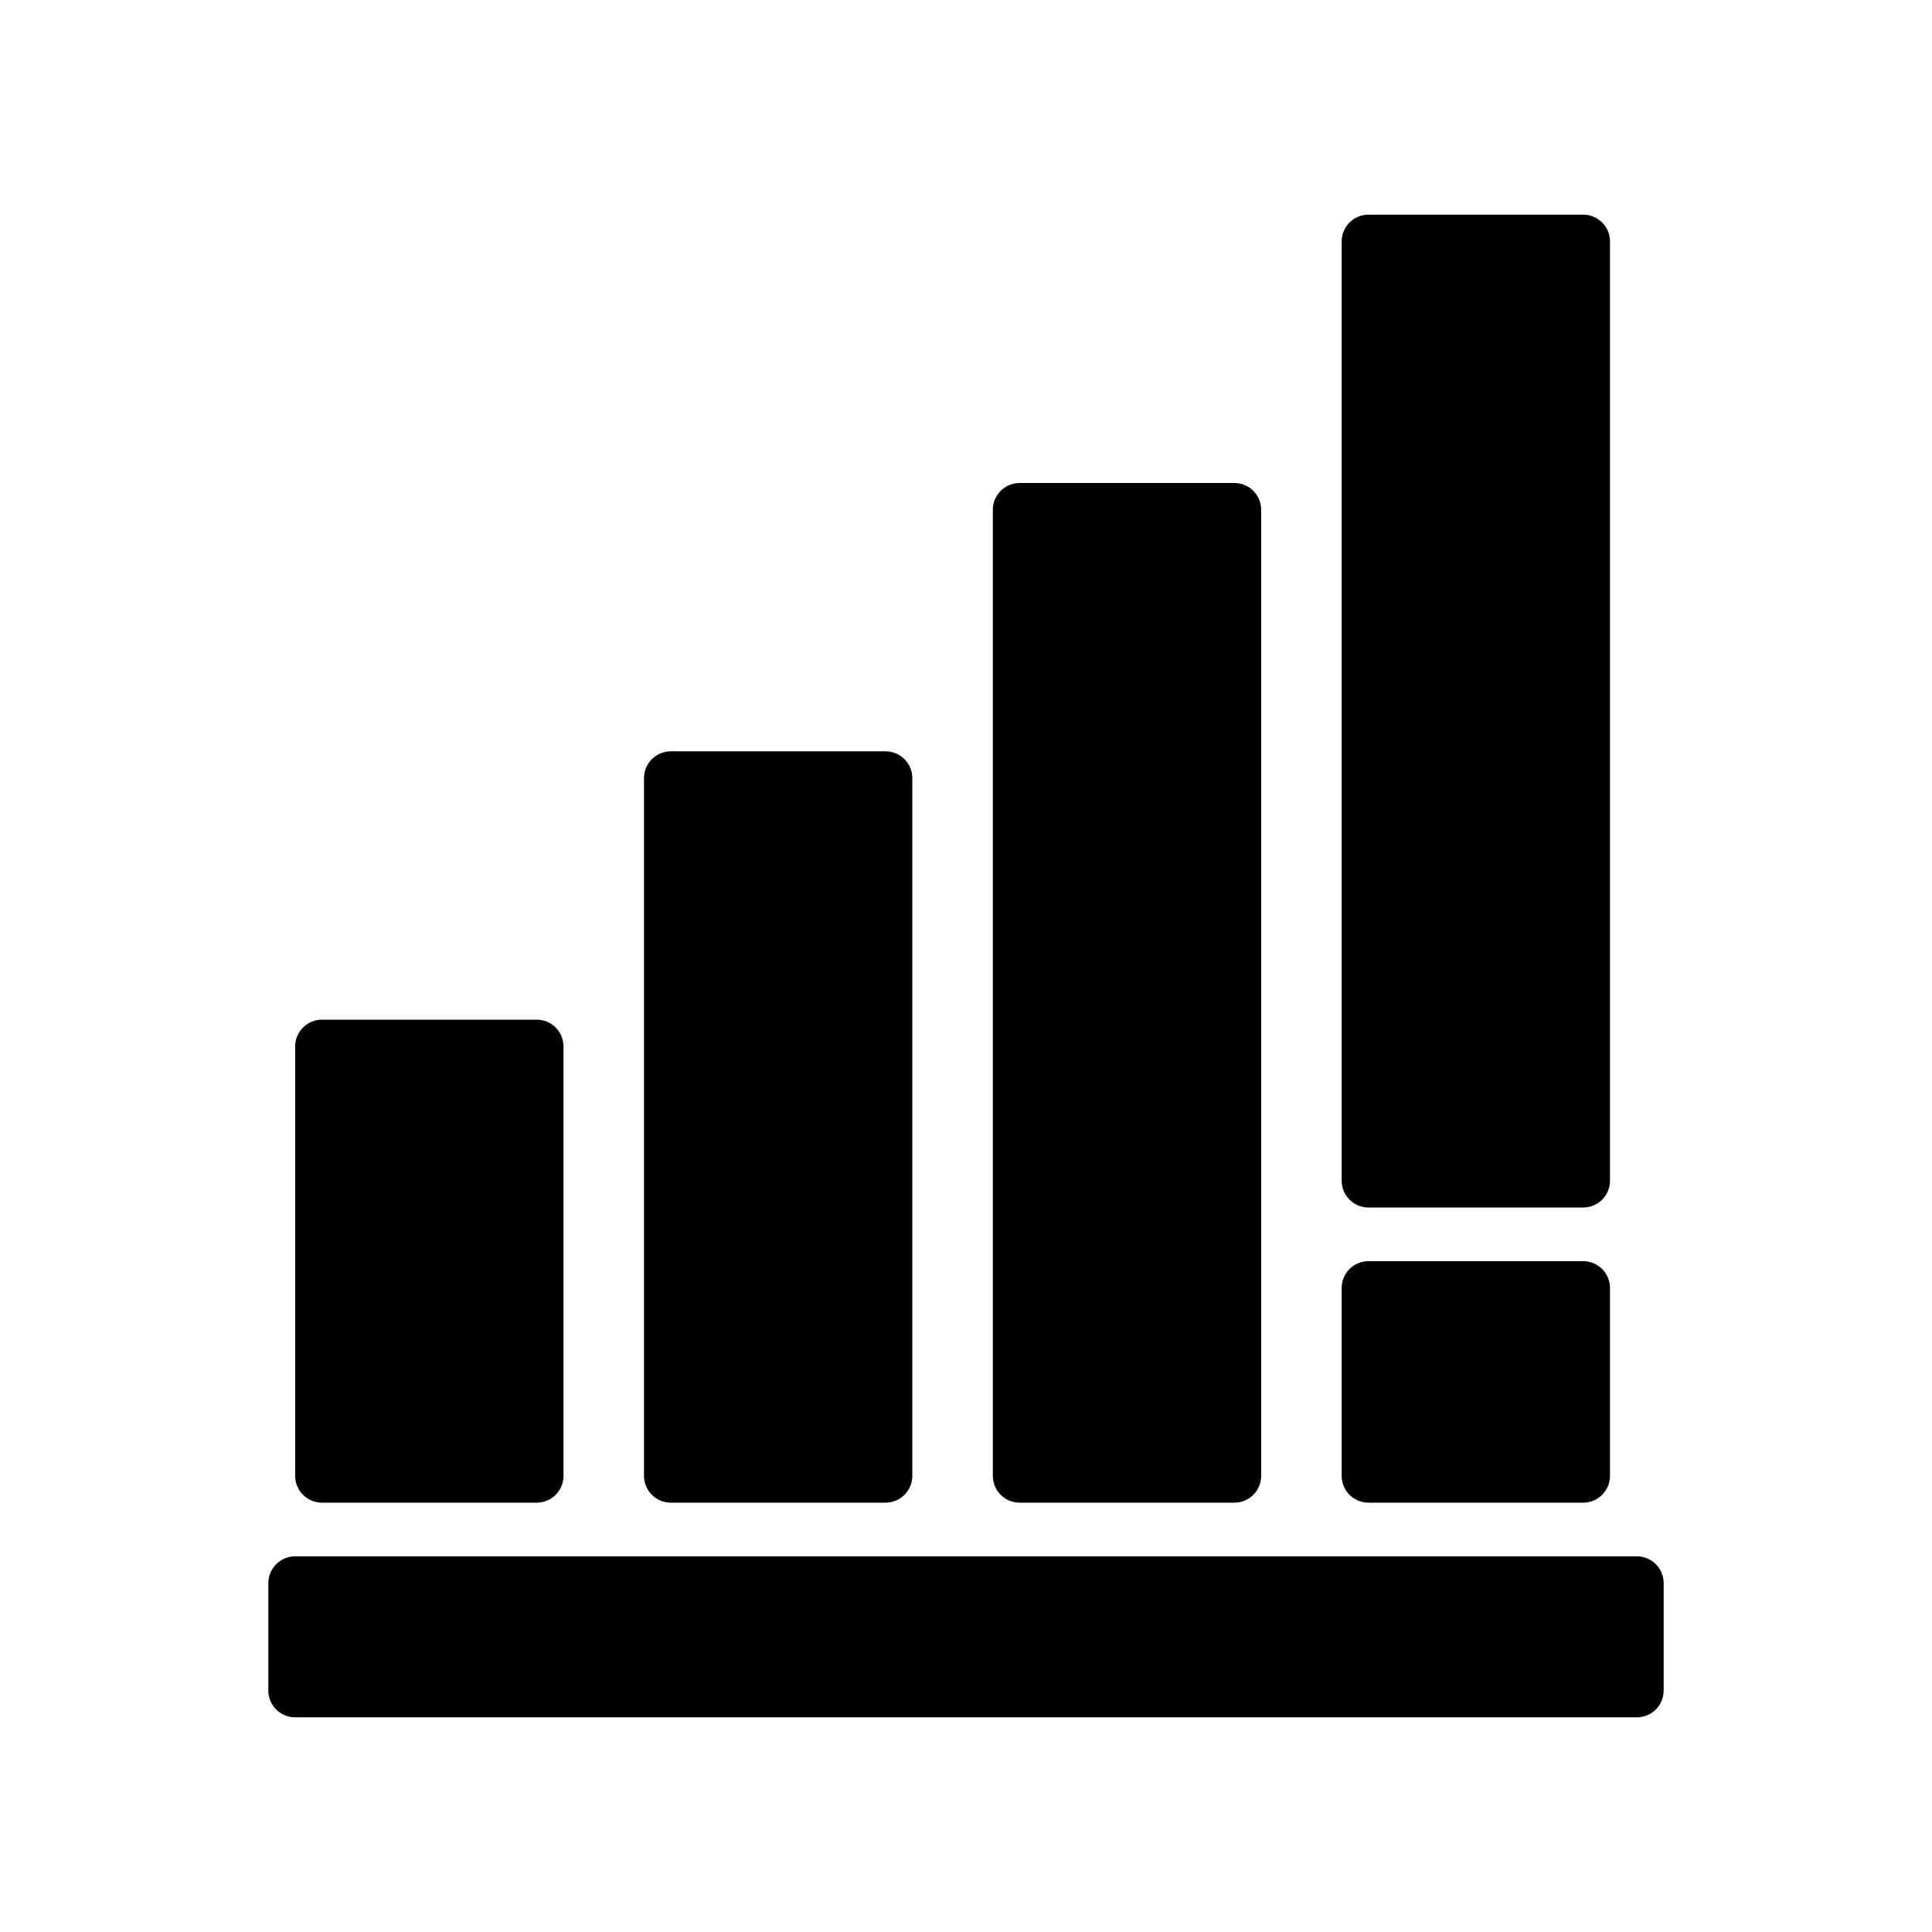 <svg enable-background="new 0 0 72 72" height="512" viewBox="0 0 72 72" width="512" xmlns="http://www.w3.org/2000/svg"><g id="Layer_25"><g><path d="m61 58h-50c-.553 0-1 .447-1 1v4c0 .553.447 1 1 1h50c.553 0 1-.447 1-1v-4c0-.553-.447-1-1-1z"/><path d="m12 56h8c.553 0 1-.447 1-1v-16c0-.553-.447-1-1-1h-8c-.553 0-1 .447-1 1v16c0 .553.447 1 1 1z"/><path d="m25 56h8c.553 0 1-.447 1-1v-26c0-.553-.447-1-1-1h-8c-.553 0-1 .447-1 1v26c0 .553.447 1 1 1z"/><path d="m38 56h8c.553 0 1-.447 1-1v-36c0-.553-.447-1-1-1h-8c-.553 0-1 .447-1 1v36c0 .553.447 1 1 1z"/><path d="m51 56h8c.553 0 1-.447 1-1v-7c0-.553-.447-1-1-1h-8c-.553 0-1 .447-1 1v7c0 .553.447 1 1 1z"/><path d="m51 45h8c.553 0 1-.447 1-1v-35c0-.553-.447-1-1-1h-8c-.553 0-1 .447-1 1v35c0 .553.447 1 1 1z"/></g></g></svg>
